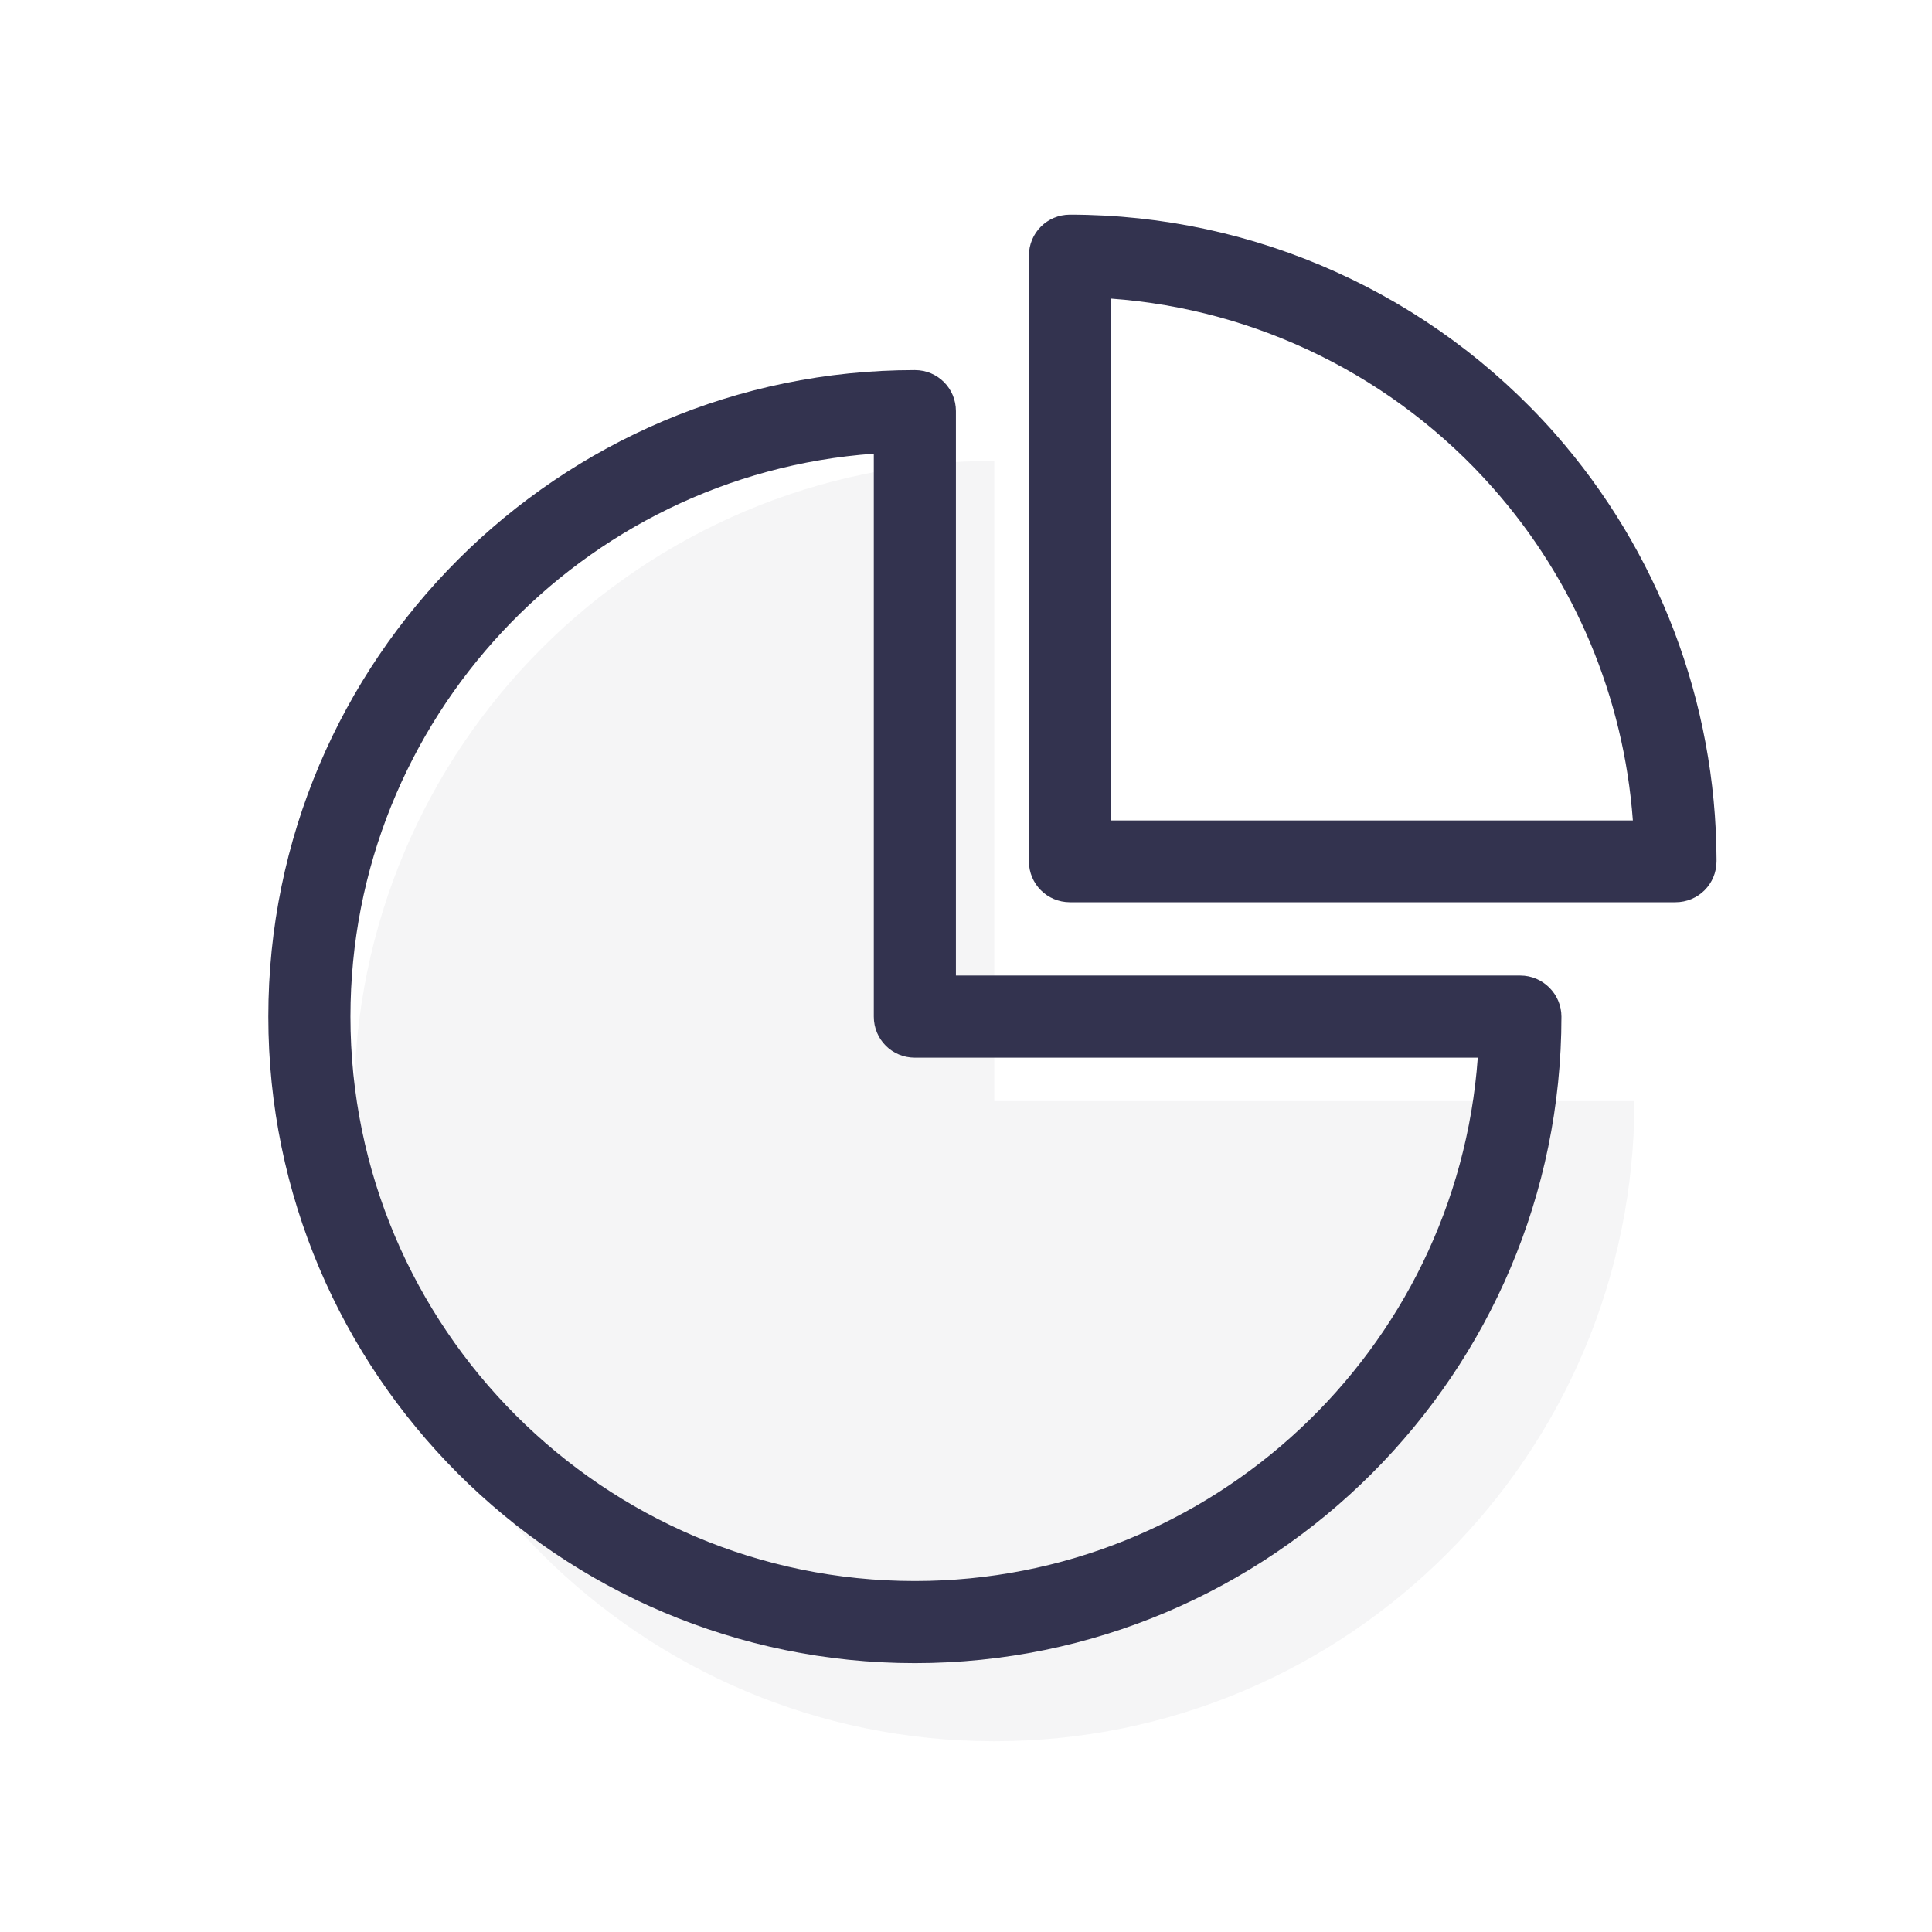 <svg width="36" height="36" viewBox="0 0 36 36" fill="none" xmlns="http://www.w3.org/2000/svg">
<path opacity="0.05" d="M18.527 32.445C25.115 32.445 30.455 27.104 30.455 20.517L18.527 20.517V8.588C11.939 8.588 6.599 13.929 6.599 20.517C6.599 27.104 11.939 32.445 18.527 32.445Z" fill="#33334F"/>
<path d="M28.33 18.178H17.812V7.66C17.812 7.236 17.472 6.896 17.047 6.896C10.406 6.896 5 12.302 5 18.943C5 25.584 10.406 30.99 17.047 30.99C23.689 30.99 29.095 25.584 29.095 18.943C29.095 18.523 28.749 18.178 28.33 18.178ZM17.047 29.46C11.25 29.46 6.53 24.74 6.53 18.943C6.53 13.401 10.837 8.845 16.282 8.454V18.943C16.282 19.368 16.622 19.708 17.047 19.708H27.536C27.145 25.154 22.589 29.46 17.047 29.46Z" fill="#33334F"/>
<path d="M31.985 16.008C31.973 13.084 30.902 10.267 28.97 8.074C26.681 5.485 23.394 4 19.937 4C19.512 4 19.172 4.34 19.172 4.765V16.047C19.172 16.472 19.512 16.812 19.937 16.812H31.22C31.645 16.812 31.985 16.472 31.985 16.047C31.985 16.036 31.985 16.025 31.985 16.008ZM20.702 15.288V5.564C23.434 5.762 25.995 7.026 27.82 9.094C29.35 10.823 30.256 12.999 30.426 15.288H20.702Z" fill="#33334F"/>
</svg>
